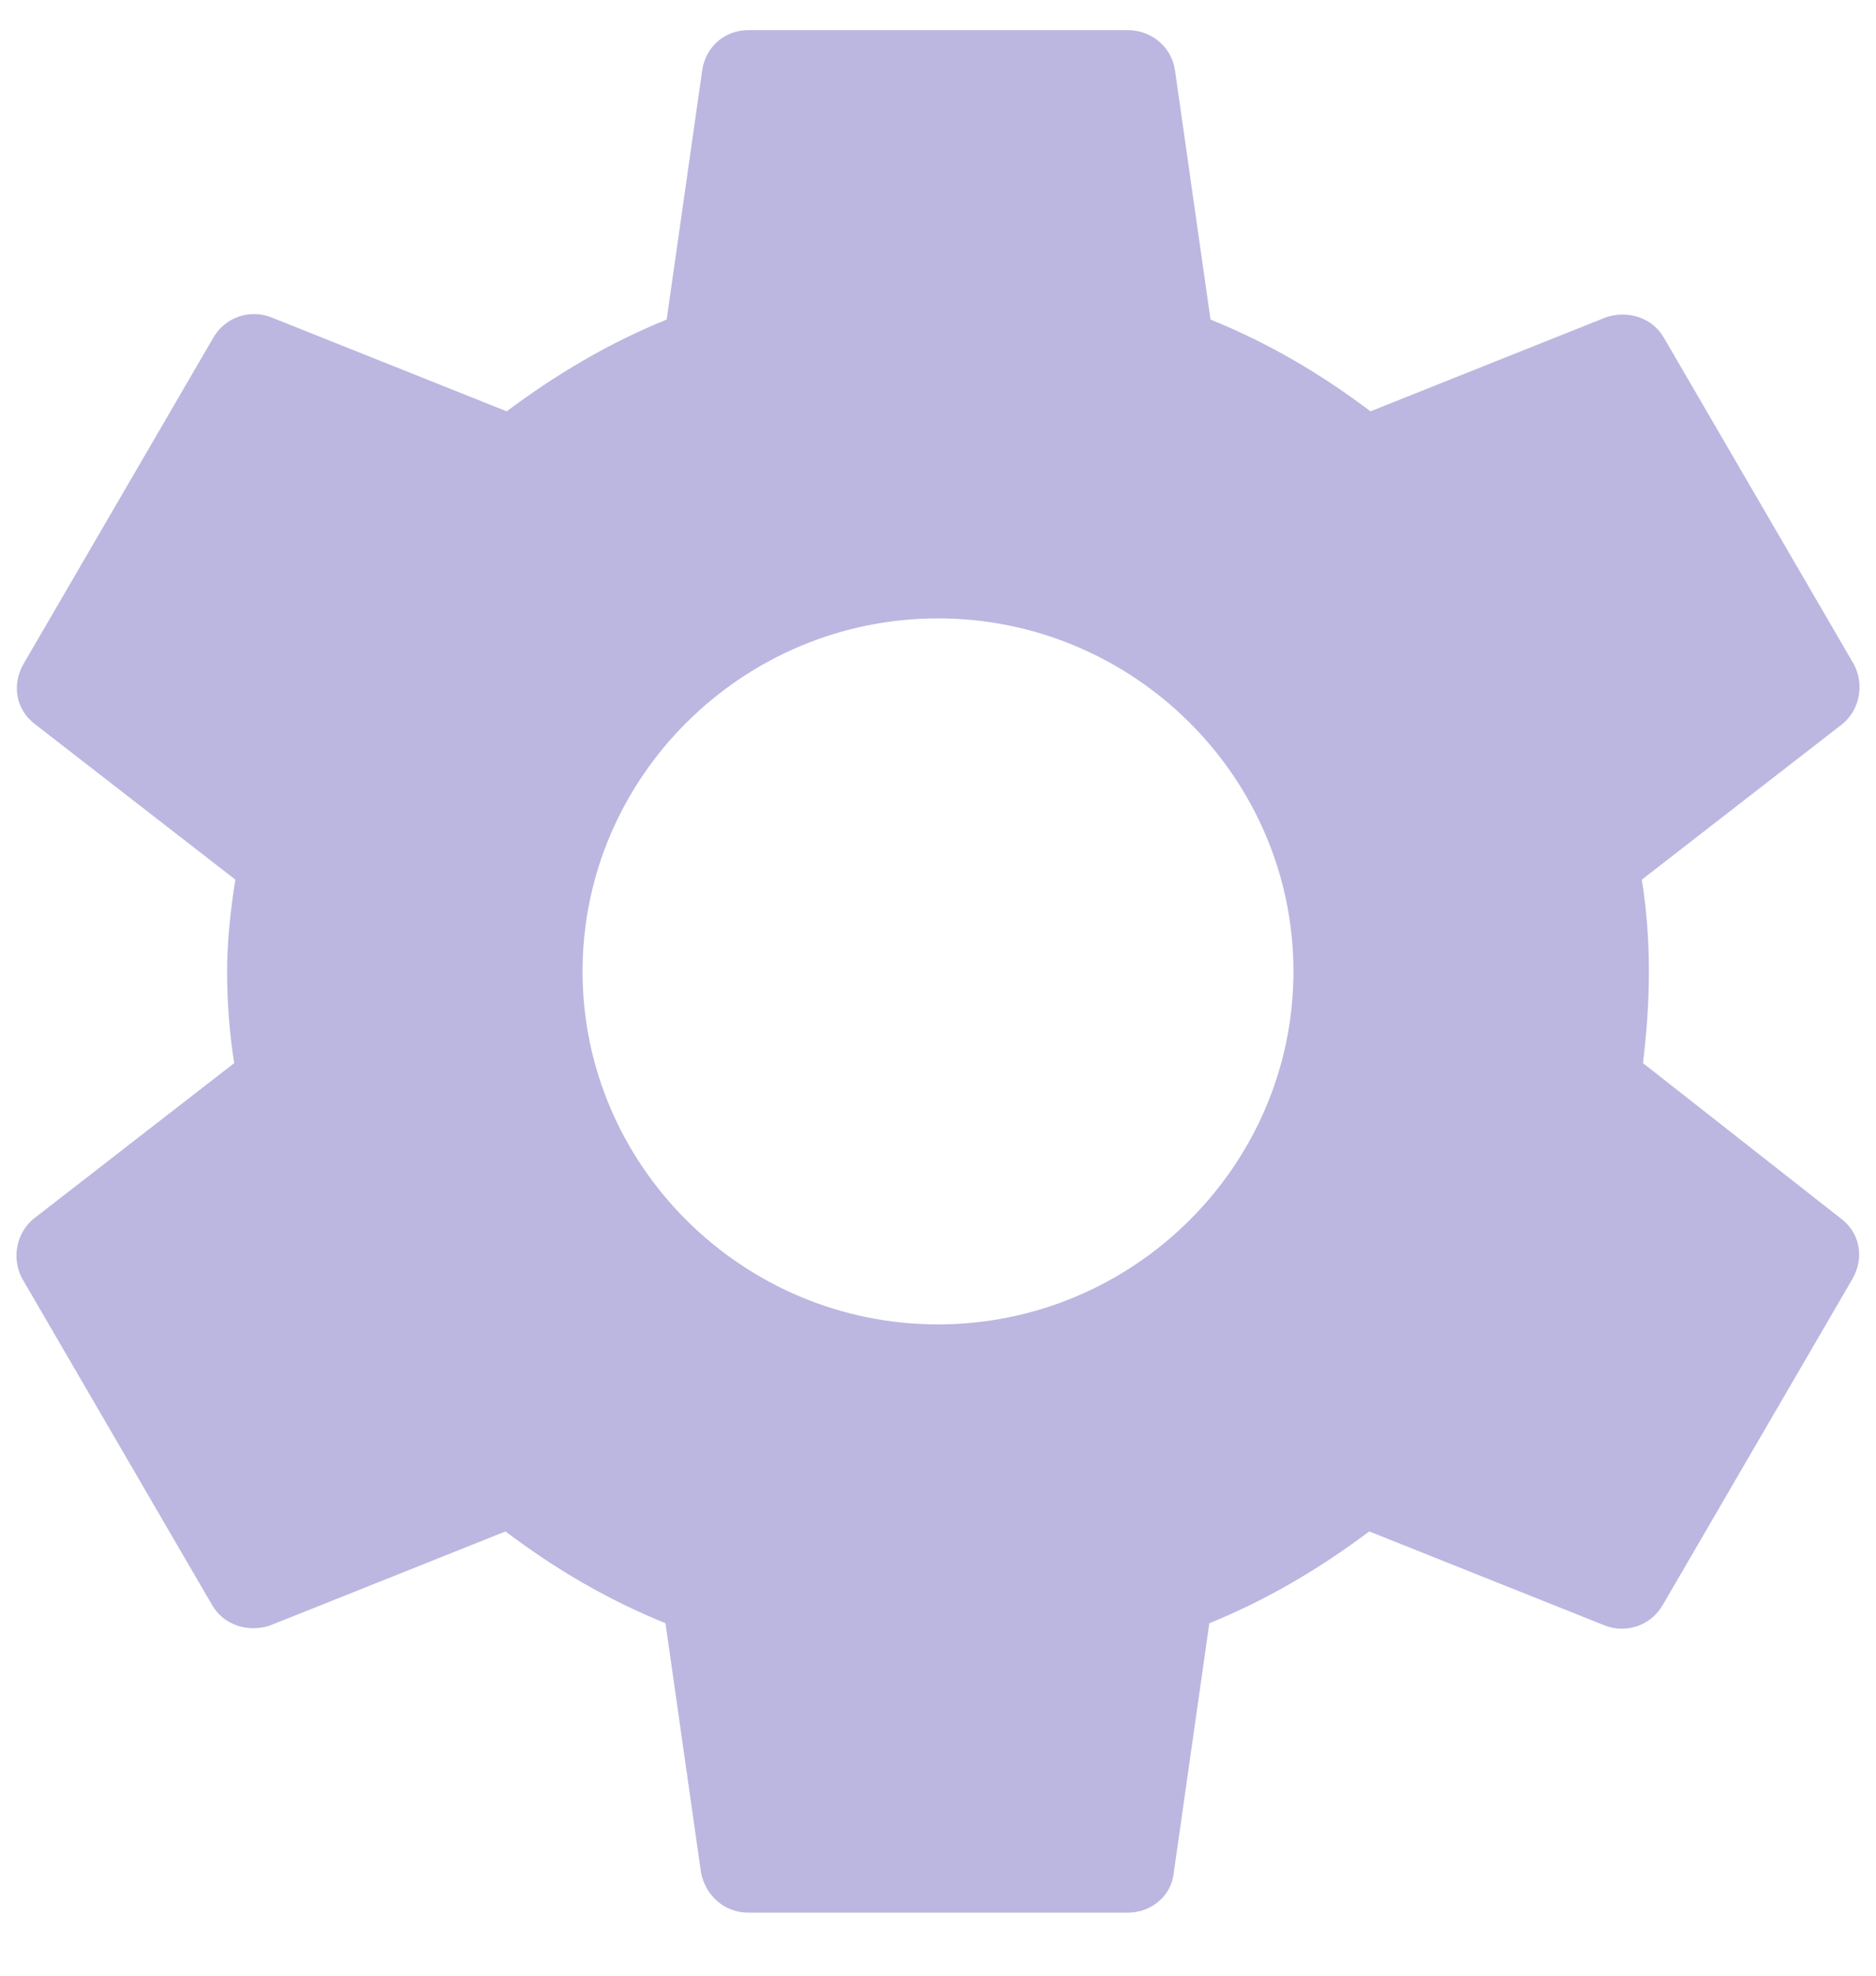 <svg width="19" height="20" viewBox="0 0 19 20" fill="none" xmlns="http://www.w3.org/2000/svg">
<path d="M16.64 10.762C16.676 10.465 16.7 10.155 16.7 9.834C16.7 9.512 16.676 9.202 16.628 8.905L18.656 7.332C18.836 7.189 18.884 6.927 18.776 6.725L16.856 3.426C16.736 3.211 16.484 3.14 16.268 3.211L13.88 4.164C13.376 3.783 12.848 3.473 12.26 3.235L11.9 0.71C11.864 0.472 11.66 0.305 11.42 0.305H7.58C7.34 0.305 7.148 0.472 7.112 0.71L6.752 3.235C6.164 3.473 5.624 3.795 5.132 4.164L2.744 3.211C2.528 3.128 2.276 3.211 2.156 3.426L0.236 6.725C0.116 6.939 0.164 7.189 0.356 7.332L2.384 8.905C2.336 9.202 2.3 9.524 2.3 9.834C2.3 10.143 2.324 10.465 2.372 10.762L0.344 12.335C0.164 12.478 0.116 12.74 0.224 12.942L2.144 16.241C2.264 16.456 2.516 16.527 2.732 16.456L5.12 15.503C5.624 15.884 6.152 16.194 6.74 16.432L7.1 18.957C7.148 19.195 7.34 19.362 7.58 19.362H11.42C11.66 19.362 11.864 19.195 11.888 18.957L12.248 16.432C12.836 16.194 13.376 15.872 13.868 15.503L16.256 16.456C16.472 16.539 16.724 16.456 16.844 16.241L18.764 12.942C18.884 12.728 18.836 12.478 18.644 12.335L16.64 10.762ZM9.5 13.407C7.52 13.407 5.9 11.799 5.9 9.834C5.9 7.868 7.52 6.26 9.5 6.26C11.48 6.26 13.1 7.868 13.1 9.834C13.1 11.799 11.48 13.407 9.5 13.407Z" fill="#BBB7E0"/>
</svg>
